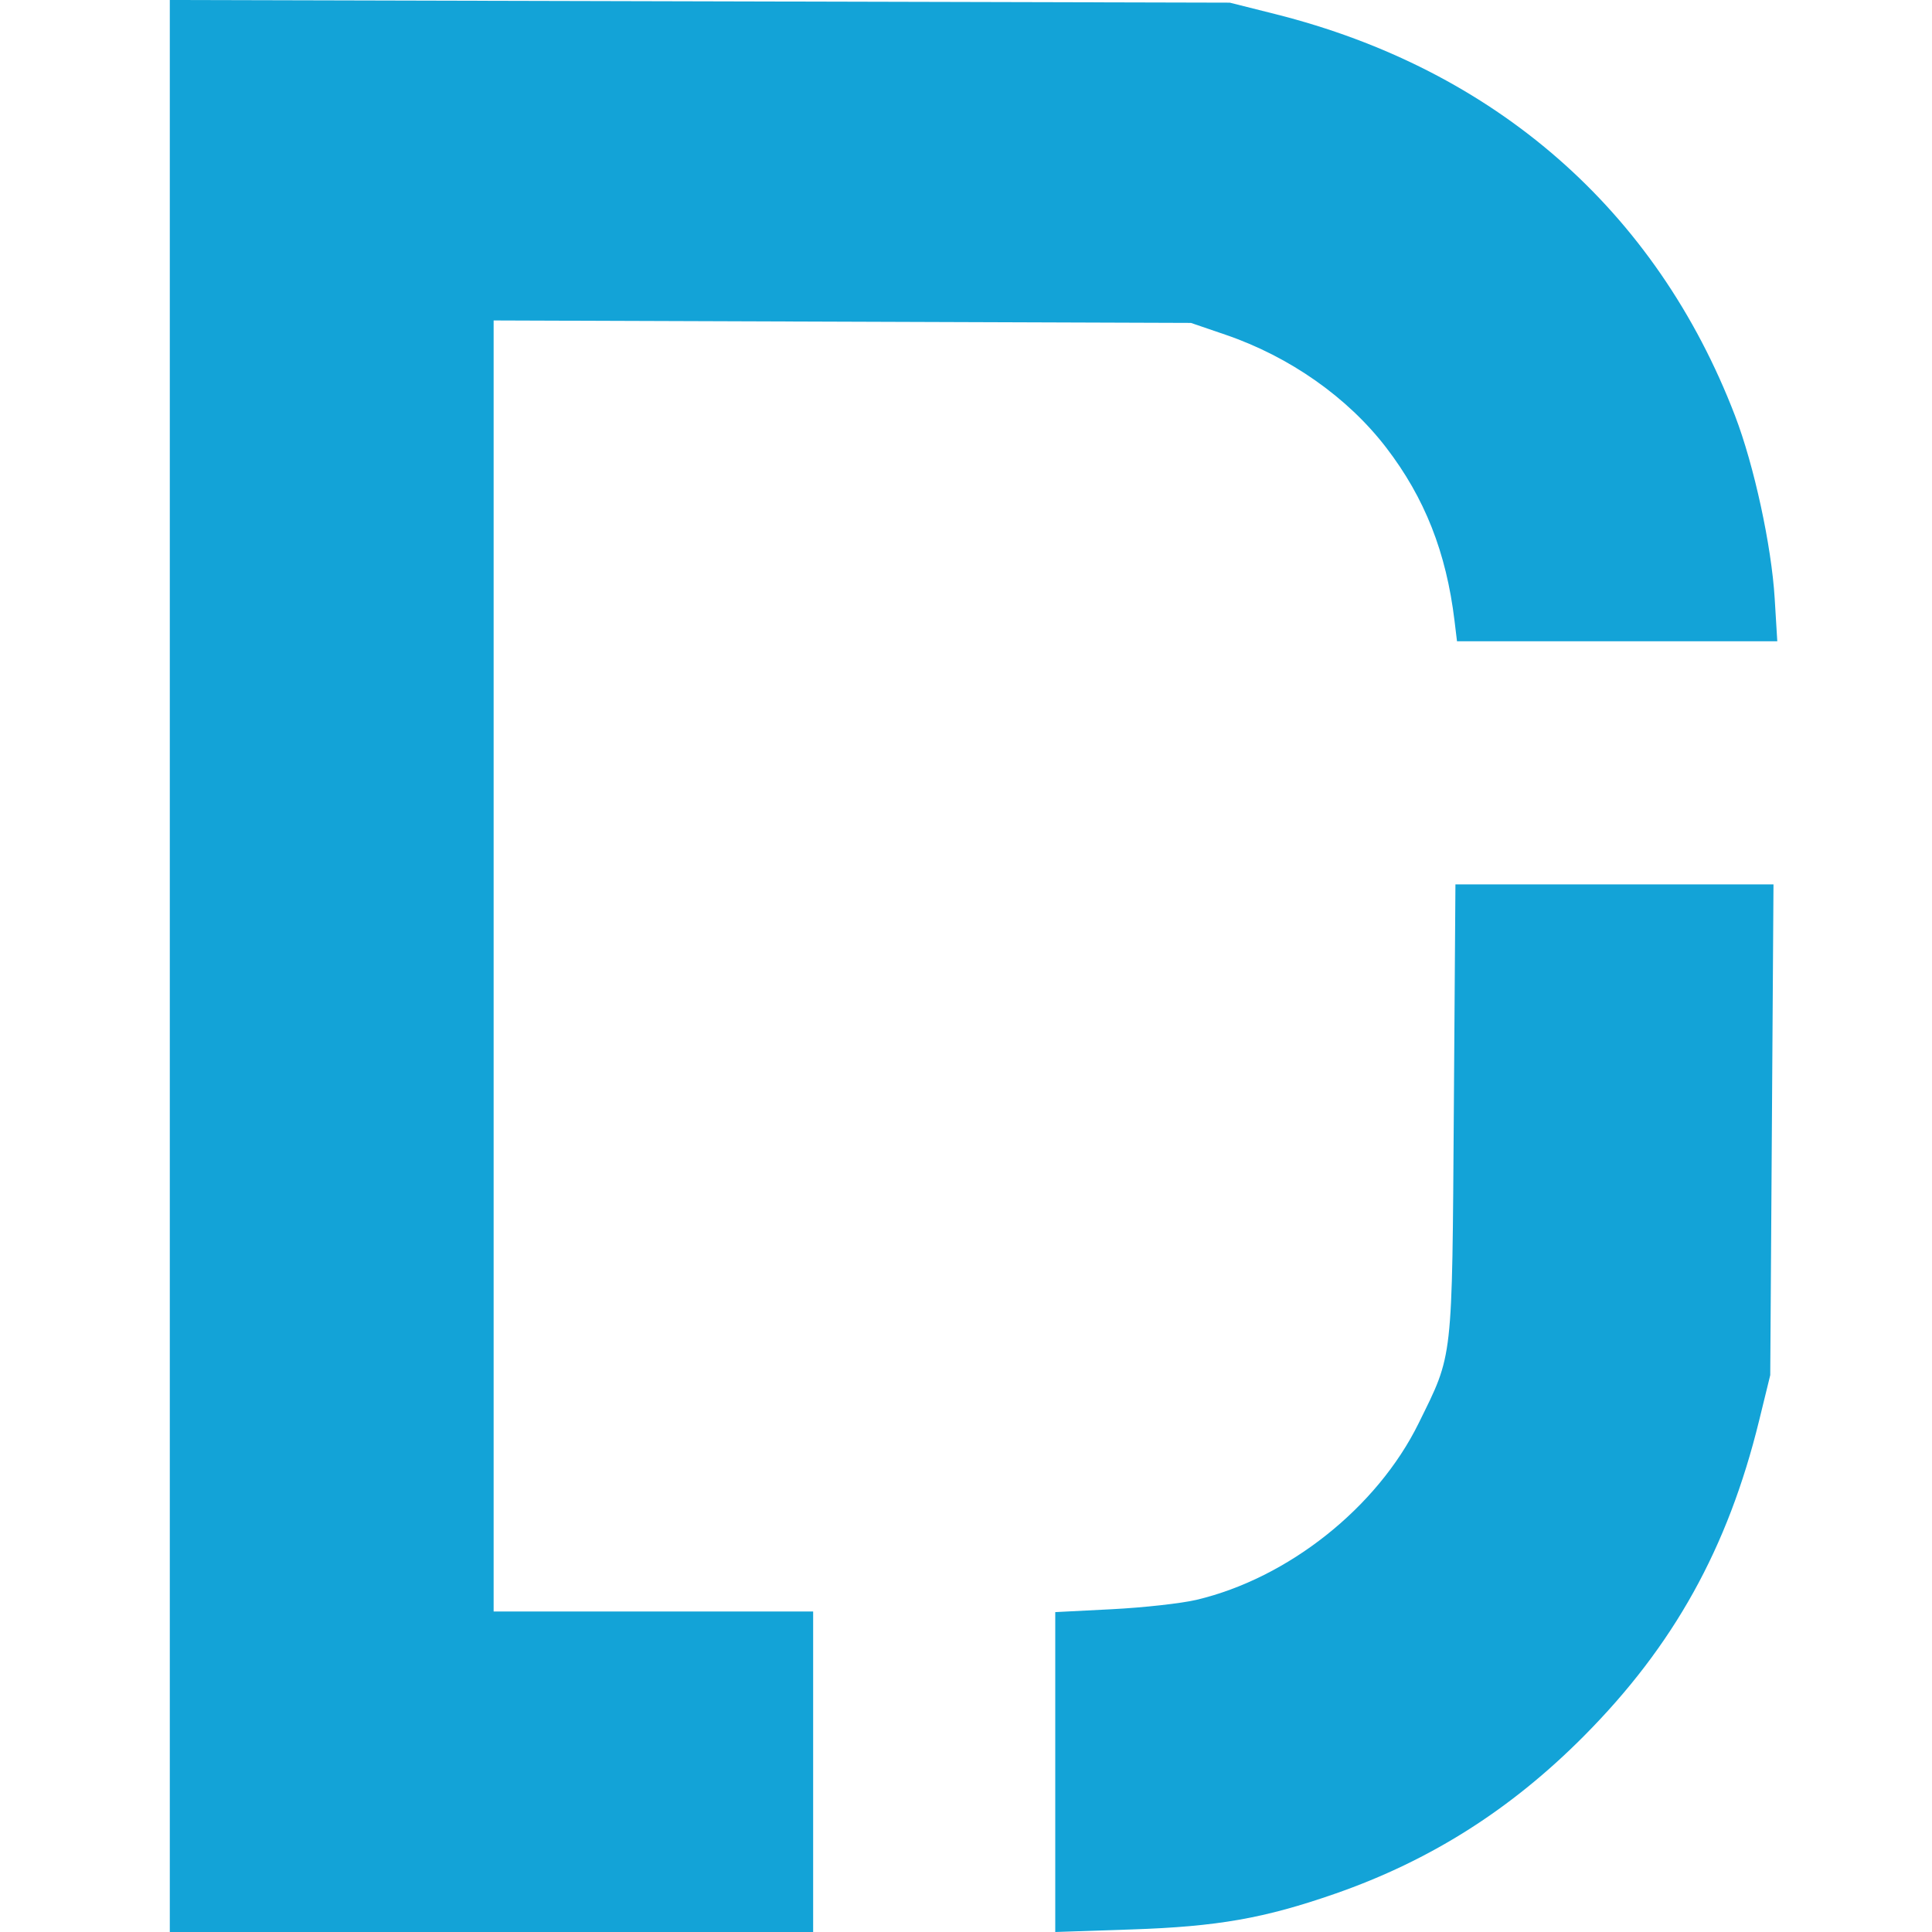 <?xml version="1.0" encoding="UTF-8"?>
<svg width="512px" height="512px" viewBox="0 0 512 512" version="1.1" xmlns="http://www.w3.org/2000/svg" xmlns:xlink="http://www.w3.org/1999/xlink">
    <!-- Generator: Sketch 49 (51002) - http://www.bohemiancoding.com/sketch -->
    <title>YM</title>
    <desc>Created with Sketch.</desc>
    <defs></defs>
    <g id="YM" stroke="none" stroke-width="1" fill="none" fill-rule="evenodd">
        <g id="Group-7" transform="translate(45, 0)" fill="#13A3D7" fill-rule="nonzero">
            <path d="M0,256 L0,0 L140.454,0.353 L280.909,0.705 L292.923,3.724 C351.177,18.36 393.903,55.685 414.811,110.203 C419.844,123.327 424.46,144.589 425.308,158.553 L426,169.942 L383.561,169.942 L341.121,169.942 L340.461,164.49 C338.267,146.372 332.571,131.938 322.362,118.629 C312.151,105.317 296.787,94.524 279.765,88.705 L270.611,85.575 L178.214,85.25 L85.817,84.924 L85.817,255.992 L85.817,427.059 L128.154,427.059 L170.491,427.059 L170.491,469.53 L170.491,512 L85.245,512 L0,512 L0,256 Z" id="path3529"></path>
            <path d="M234.652,469.613 L234.652,427.226 L249.744,426.455 C258.044,426.03 268.08,424.917 272.046,423.98 C296.393,418.231 319.971,399.501 330.95,377.185 C340.135,358.519 339.804,361.462 340.28,294.244 L340.704,234.373 L382.849,234.373 L424.993,234.373 L424.563,299.401 L424.133,364.428 L421.186,376.46 C412.906,410.273 398.535,436.145 374.73,460.094 C355.409,479.533 334.058,493.064 308.865,501.836 C290.05,508.388 277.666,510.564 254.869,511.325 L234.652,512 L234.652,469.613 Z" id="path3525"></path>
        </g>
    </g>
</svg>